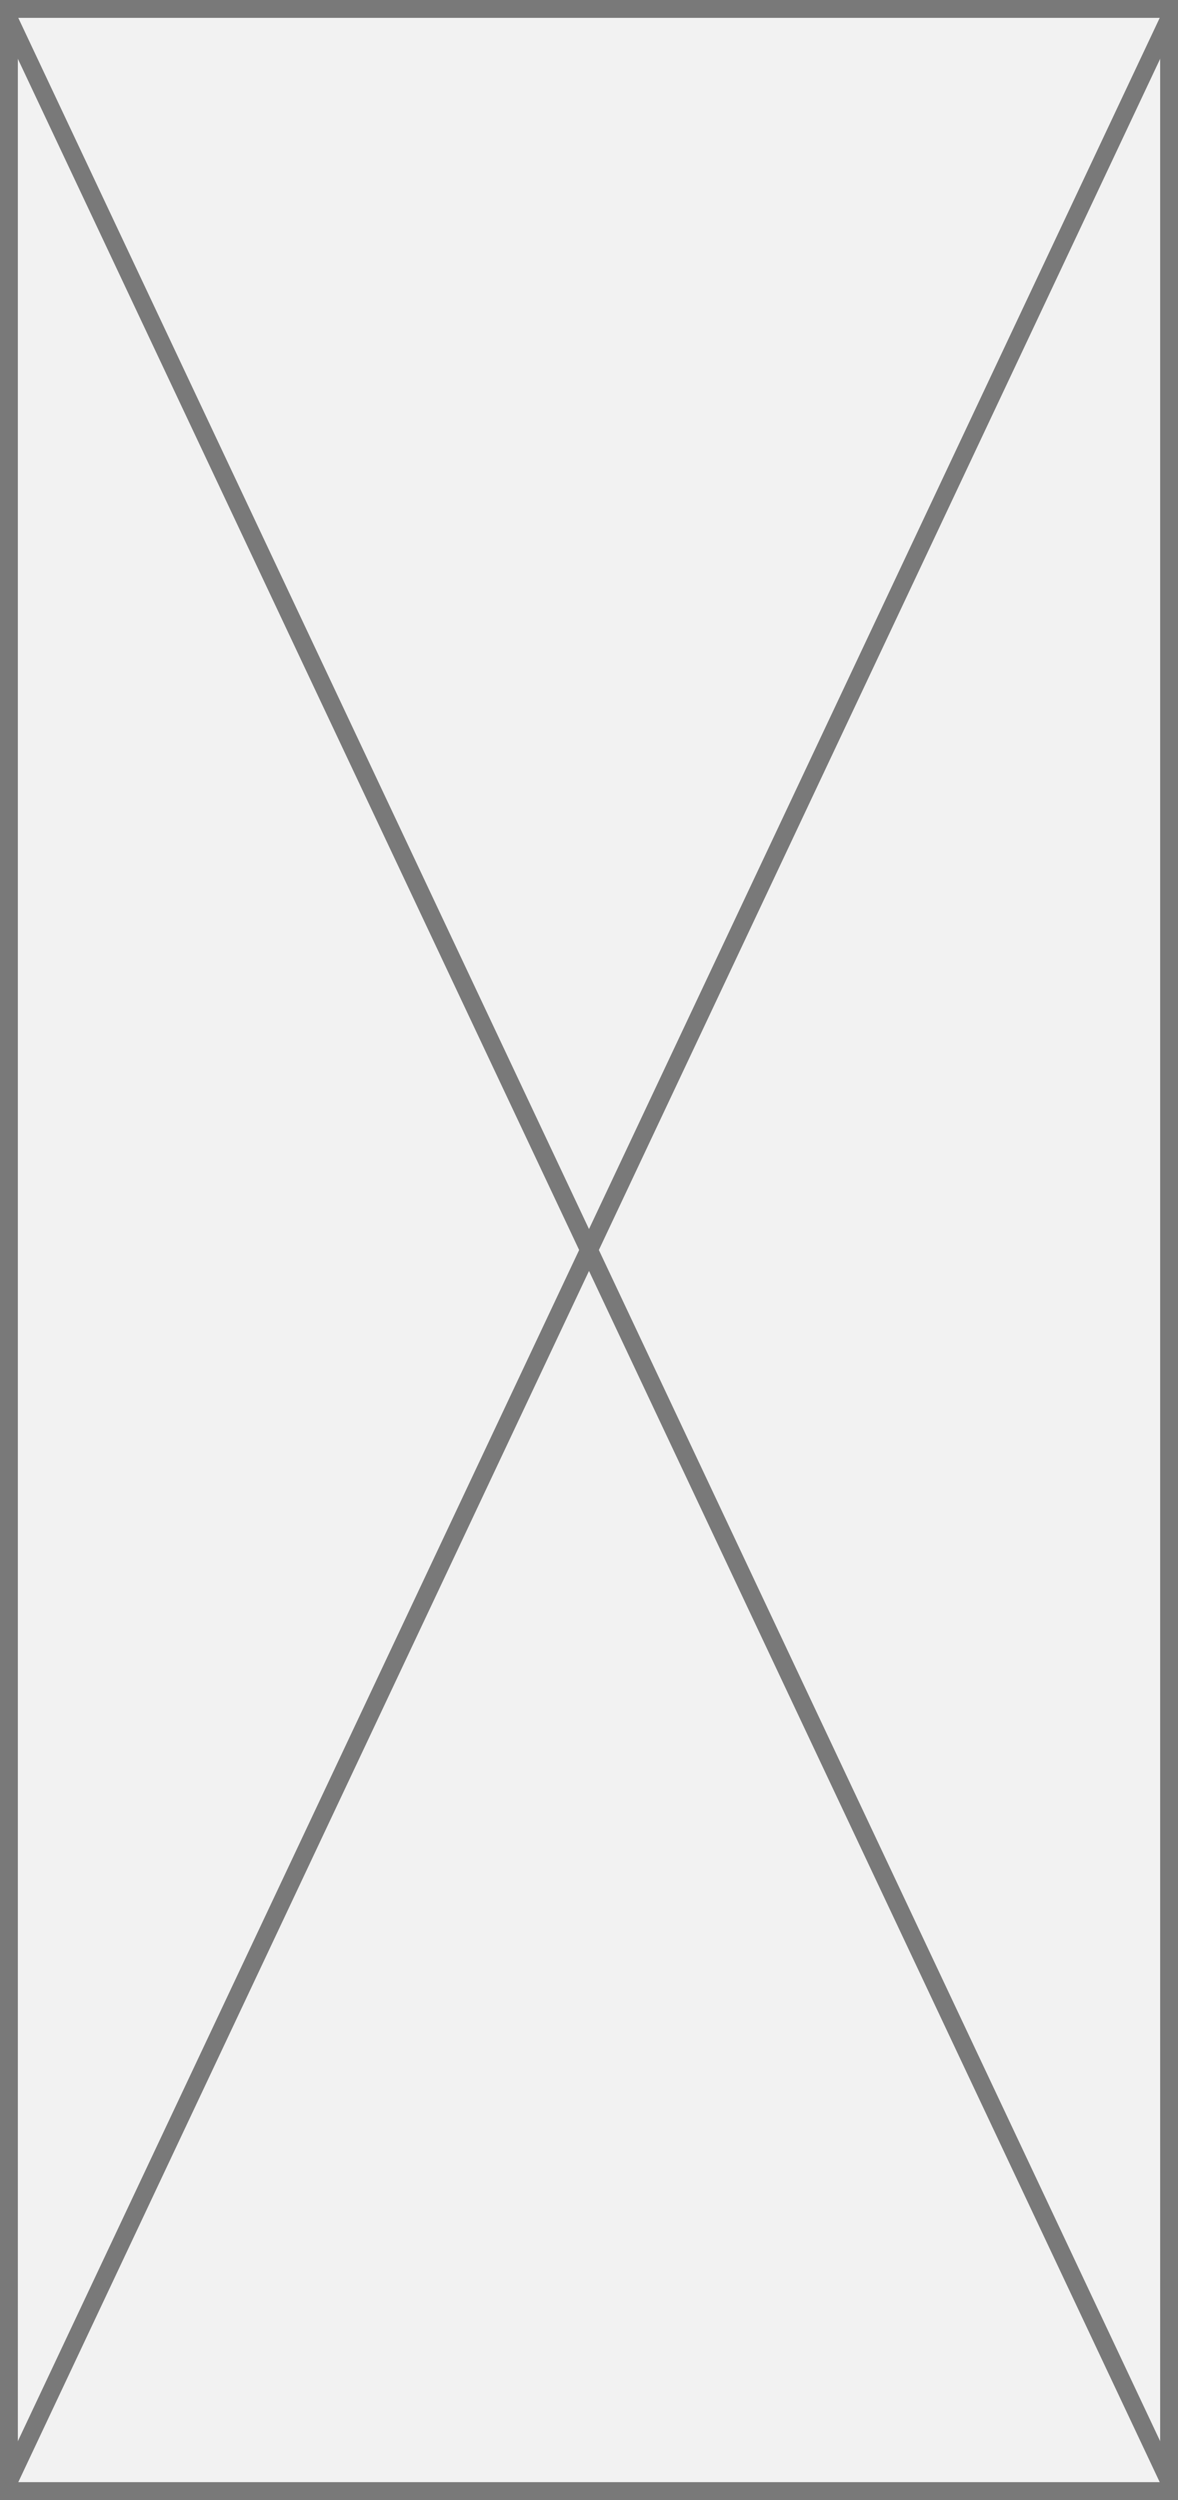 ﻿<?xml version="1.0" encoding="utf-8"?>
<svg version="1.1" xmlns:xlink="http://www.w3.org/1999/xlink" width="66px" height="140px" xmlns="http://www.w3.org/2000/svg">
  <rect width="100%" height="100%" fill="#333333" stroke="none"/>
  <g transform="matrix(1 0 0 1 -494 -812 )">
    <path d="M 494.5 812.5  L 559.5 812.5  L 559.5 951.5  L 494.5 951.5  L 494.5 812.5  Z " fill-rule="nonzero" fill="#f2f2f2" stroke="none" />
    <path d="M 494.5 812.5  L 559.5 812.5  L 559.5 951.5  L 494.5 951.5  L 494.5 812.5  Z " stroke-width="1" stroke="#797979" fill="none" />
    <path d="M 494.452 812.959  L 559.548 951.041  M 559.548 812.959  L 494.452 951.041  " stroke-width="1" stroke="#797979" fill="none" />
  </g>
</svg>